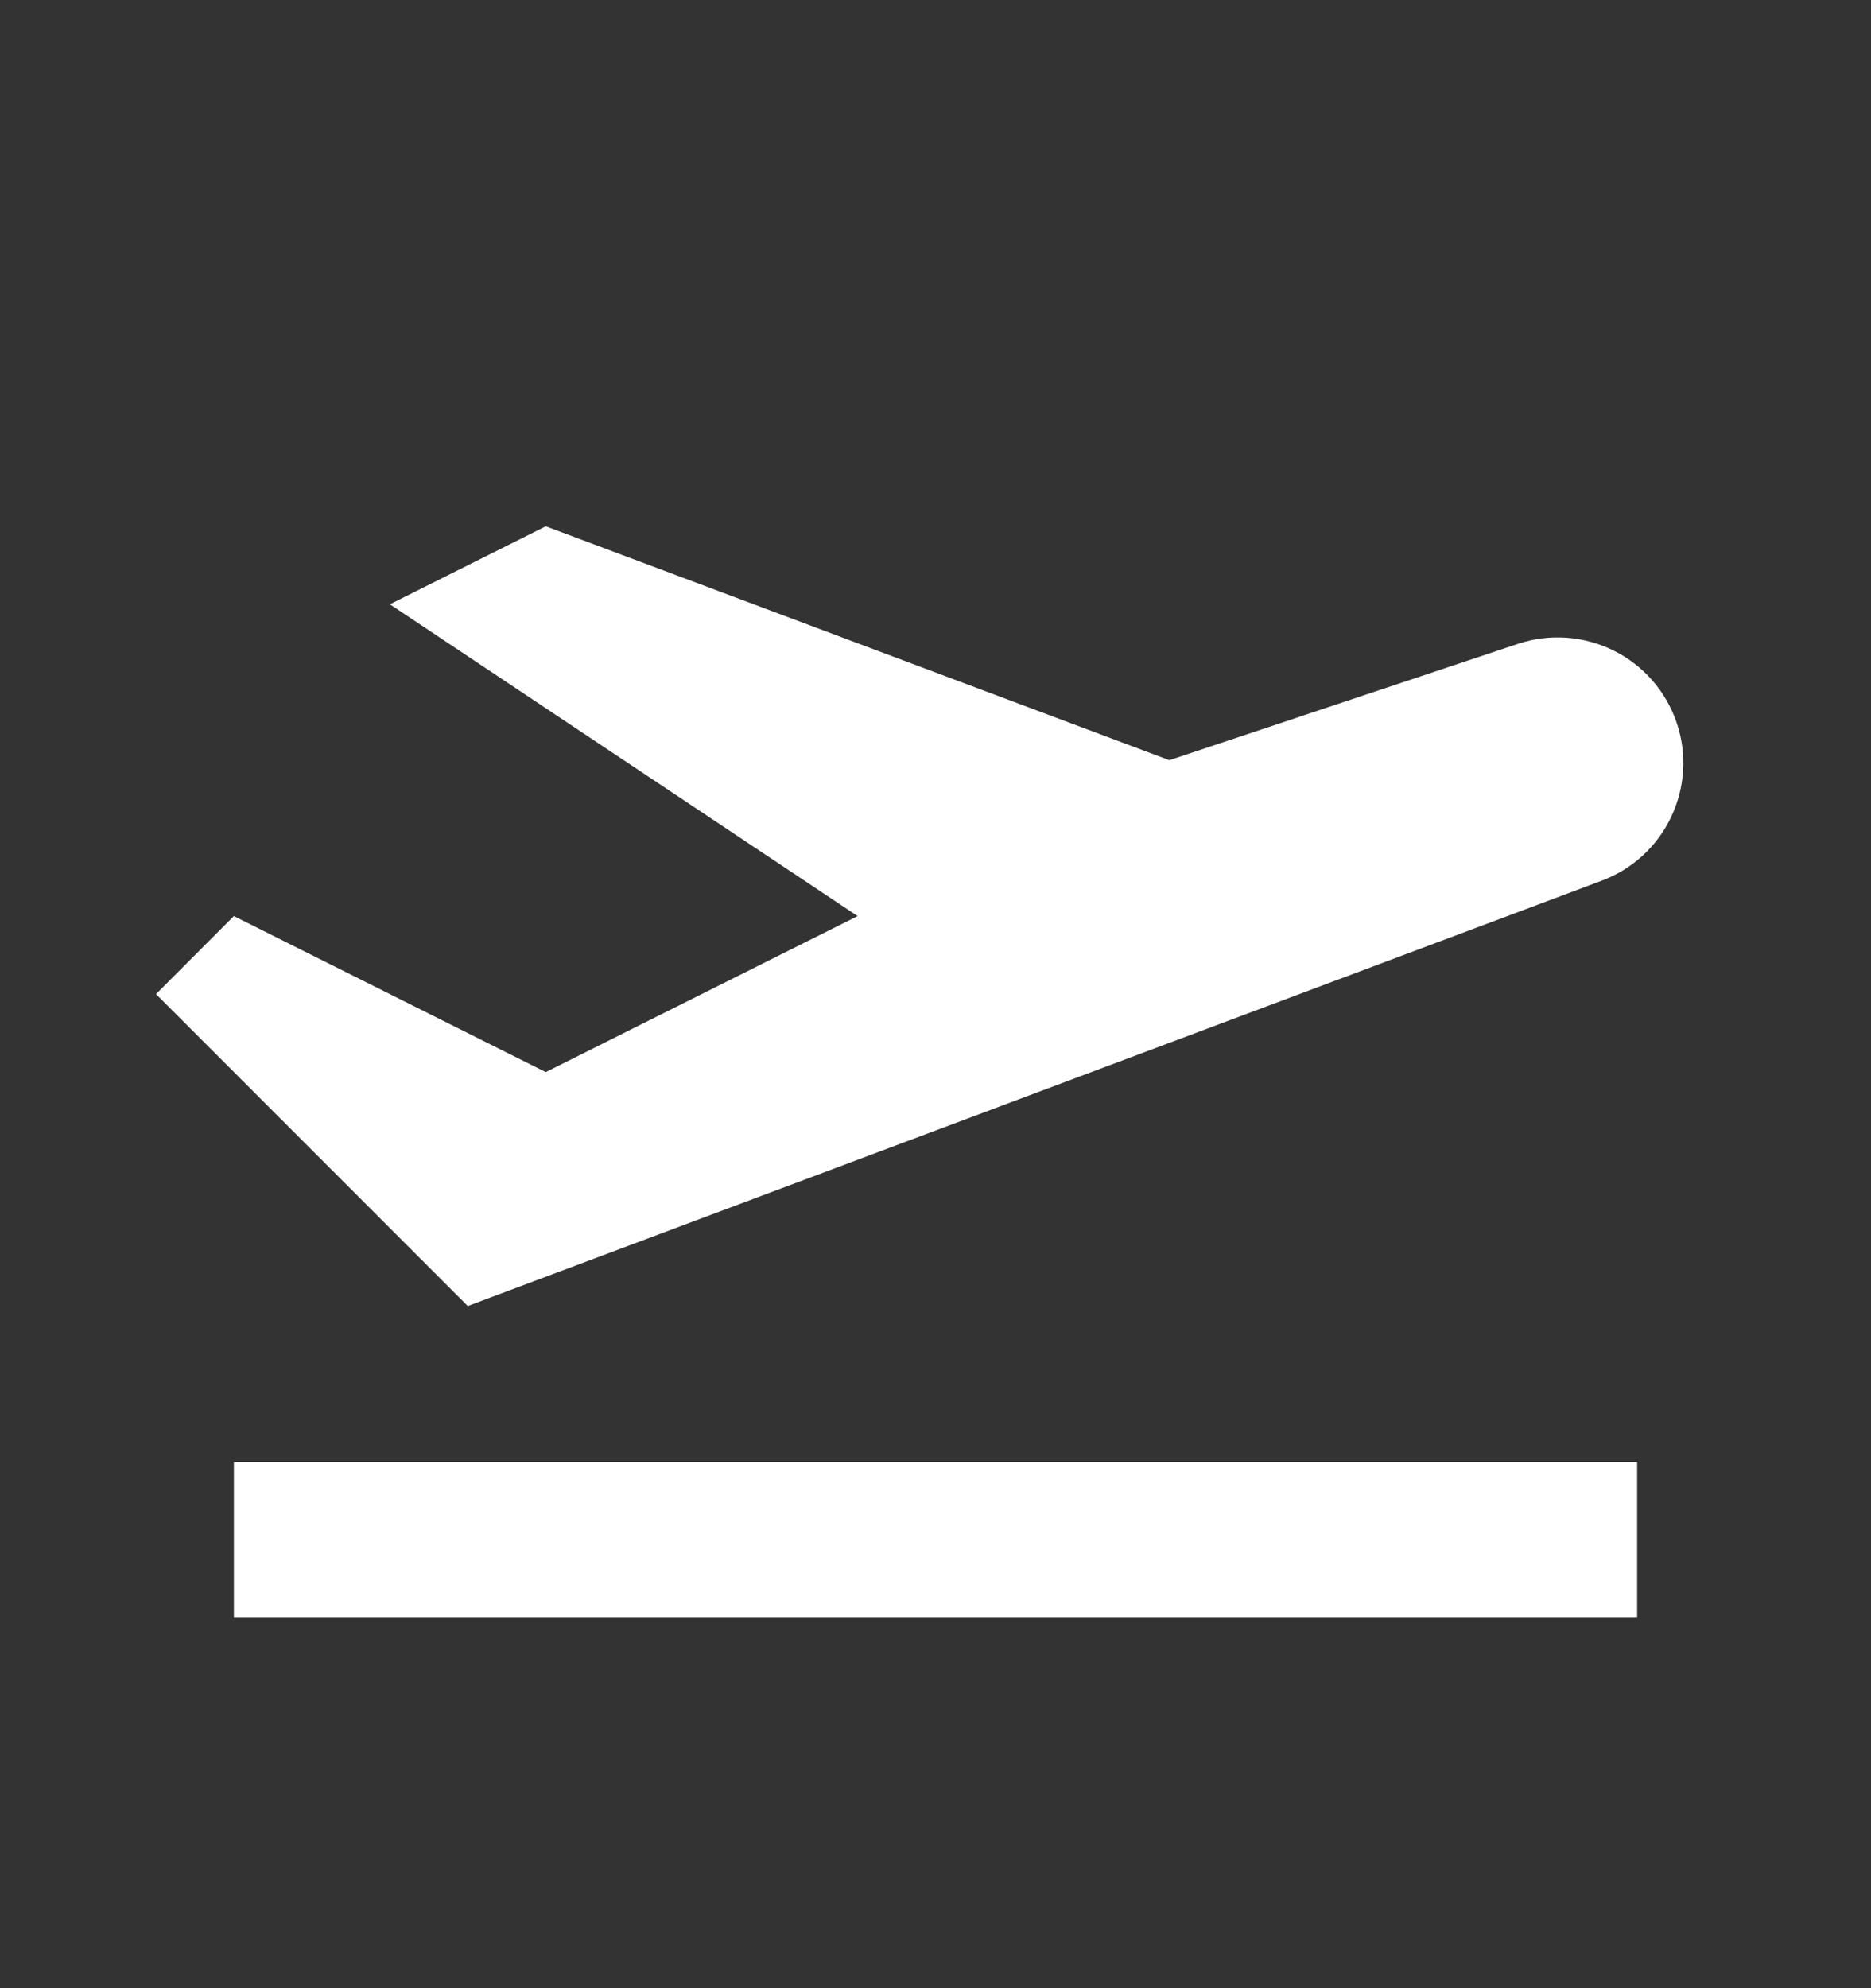 <svg width="16" height="17" viewBox="0 0 16 17" fill="none" xmlns="http://www.w3.org/2000/svg">
<rect x="0" y="0" width="16" height="17" fill="#333333" stroke="none"/>
<path d="M2 12.5H14V13.833H2V12.5ZM14.34 6.185C14.25 5.915 14.056 5.691 13.802 5.564C13.547 5.437 13.252 5.415 12.982 5.505L10 6.5L4.667 4.5L3.334 5.167L7.334 7.833L4.667 9.167L2 7.833L1.334 8.5L4 11.167L13.698 7.53C13.959 7.432 14.171 7.238 14.29 6.987C14.41 6.736 14.428 6.448 14.34 6.185Z" fill="white"/>
</svg>
